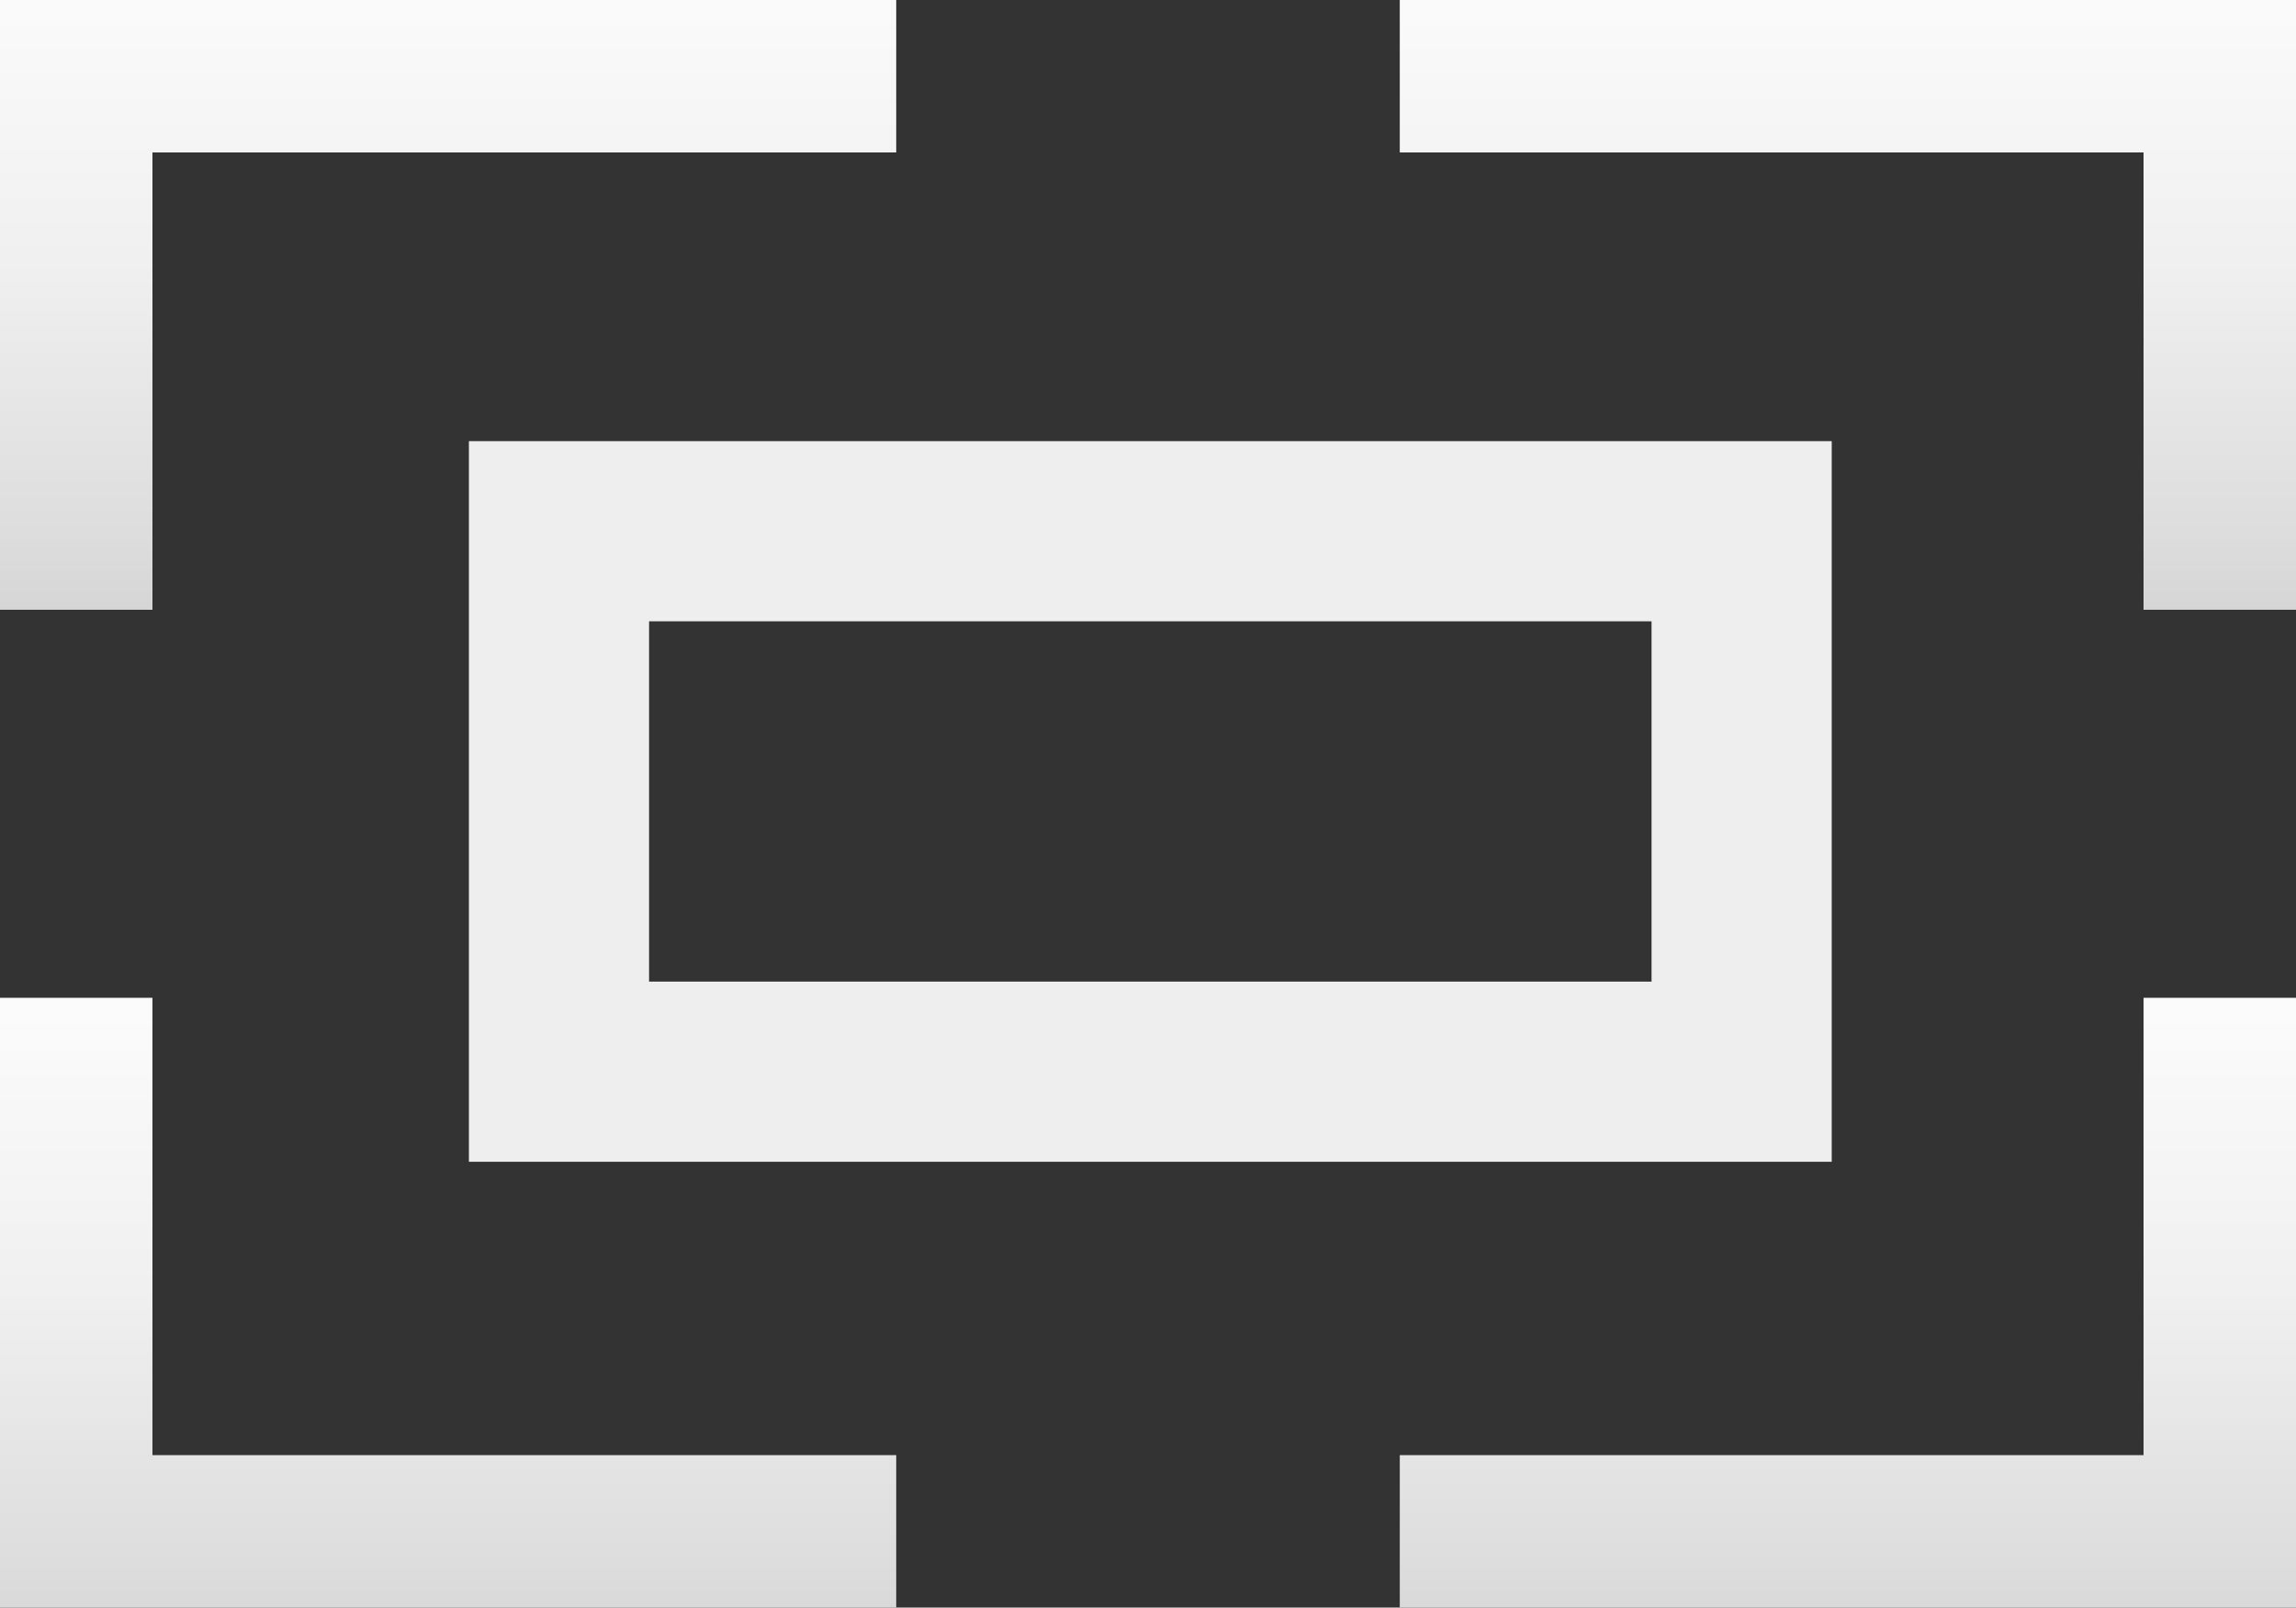 <?xml version="1.0" encoding="UTF-8"?>
<svg id="Camada_2" xmlns="http://www.w3.org/2000/svg" version="1.1" xmlns:xlink="http://www.w3.org/1999/xlink" viewBox="0 0 49.7 34.8">
  <rect x="0" y="0" width="49.7" height="34.8" fill="#333333" stroke="none"/>
  <!-- Generator: Adobe Illustrator 29.0.0, SVG Export Plug-In . SVG Version: 2.1.0 Build 186)  -->
  <defs>
    <style>
      .st0 {
        fill: url(#Gradiente_sem_nome_2);
      }

      .st1 {
        fill: url(#Gradiente_sem_nome);
      }

      .st2 {
        fill: url(#Gradiente_sem_nome_4);
      }

      .st3 {
        fill: none;
        stroke: #eee;
        stroke-miterlimit: 10;
        stroke-width: 3.9px;
      }

      .st4 {
        fill: url(#Gradiente_sem_nome_3);
      }
    </style>
    <linearGradient id="Gradiente_sem_nome" data-name="Gradiente sem nome" x1="9.7" y1="-5.6" x2="9.7" y2="53.5" gradientTransform="translate(0 35.5) scale(1 -1)" gradientUnits="userSpaceOnUse">
      <stop offset="0" stop-color="#000"/>
      <stop offset="0" stop-color="#0f0f0f"/>
      <stop offset="0" stop-color="#464646"/>
      <stop offset=".2" stop-color="#787878"/>
      <stop offset=".3" stop-color="#a1a1a1"/>
      <stop offset=".4" stop-color="#c3c3c3"/>
      <stop offset=".5" stop-color="#ddd"/>
      <stop offset=".6" stop-color="#f0f0f0"/>
      <stop offset=".7" stop-color="#fbfbfb"/>
      <stop offset=".8" stop-color="#fff"/>
    </linearGradient>
    <linearGradient id="Gradiente_sem_nome_2" data-name="Gradiente sem nome 2" x1="40" y1="-5.6" x2="40" y2="53.5" gradientTransform="translate(0 35.5) scale(1 -1)" gradientUnits="userSpaceOnUse">
      <stop offset="0" stop-color="#000"/>
      <stop offset="0" stop-color="#0f0f0f"/>
      <stop offset="0" stop-color="#464646"/>
      <stop offset=".2" stop-color="#787878"/>
      <stop offset=".3" stop-color="#a1a1a1"/>
      <stop offset=".4" stop-color="#c3c3c3"/>
      <stop offset=".5" stop-color="#ddd"/>
      <stop offset=".6" stop-color="#f0f0f0"/>
      <stop offset=".7" stop-color="#fbfbfb"/>
      <stop offset=".8" stop-color="#fff"/>
    </linearGradient>
    <linearGradient id="Gradiente_sem_nome_3" data-name="Gradiente sem nome 3" x1="9.7" y1="-28.2" x2="9.7" y2="31.5" gradientTransform="translate(0 35.5) scale(1 -1)" gradientUnits="userSpaceOnUse">
      <stop offset="0" stop-color="#000"/>
      <stop offset="0" stop-color="#0f0f0f"/>
      <stop offset="0" stop-color="#464646"/>
      <stop offset=".2" stop-color="#787878"/>
      <stop offset=".3" stop-color="#a1a1a1"/>
      <stop offset=".4" stop-color="#c3c3c3"/>
      <stop offset=".5" stop-color="#ddd"/>
      <stop offset=".6" stop-color="#f0f0f0"/>
      <stop offset=".7" stop-color="#fbfbfb"/>
      <stop offset=".8" stop-color="#fff"/>
    </linearGradient>
    <linearGradient id="Gradiente_sem_nome_4" data-name="Gradiente sem nome 4" x1="40" y1="-28.2" x2="40" y2="31.5" gradientTransform="translate(0 35.5) scale(1 -1)" gradientUnits="userSpaceOnUse">
      <stop offset="0" stop-color="#000"/>
      <stop offset="0" stop-color="#0f0f0f"/>
      <stop offset="0" stop-color="#464646"/>
      <stop offset=".2" stop-color="#787878"/>
      <stop offset=".3" stop-color="#a1a1a1"/>
      <stop offset=".4" stop-color="#c3c3c3"/>
      <stop offset=".5" stop-color="#ddd"/>
      <stop offset=".6" stop-color="#f0f0f0"/>
      <stop offset=".7" stop-color="#fbfbfb"/>
      <stop offset=".8" stop-color="#fff"/>
    </linearGradient>
  </defs>
  <g id="Camada_1-2">
    <g id="Tela_Cheia">
      <g>
        <polygon class="st1" points="3.3 13.2 0 13.2 0 0 19.4 0 19.4 3.3 3.3 3.3 3.3 13.2"/>
        <polygon class="st0" points="49.7 13.2 46.4 13.2 46.4 3.3 30.3 3.3 30.3 0 49.7 0 49.7 13.2"/>
        <polygon class="st4" points="19.4 34.8 0 34.8 0 21.6 3.3 21.6 3.3 31.5 19.4 31.5 19.4 34.8"/>
        <polygon class="st2" points="49.7 34.8 30.3 34.8 30.3 31.5 46.4 31.5 46.4 21.6 49.7 21.6 49.7 34.8"/>
      </g>
      <rect class="st3" x="12.1" y="11.5" width="25.6" height="11.7"/>
    </g>
  </g>
</svg>